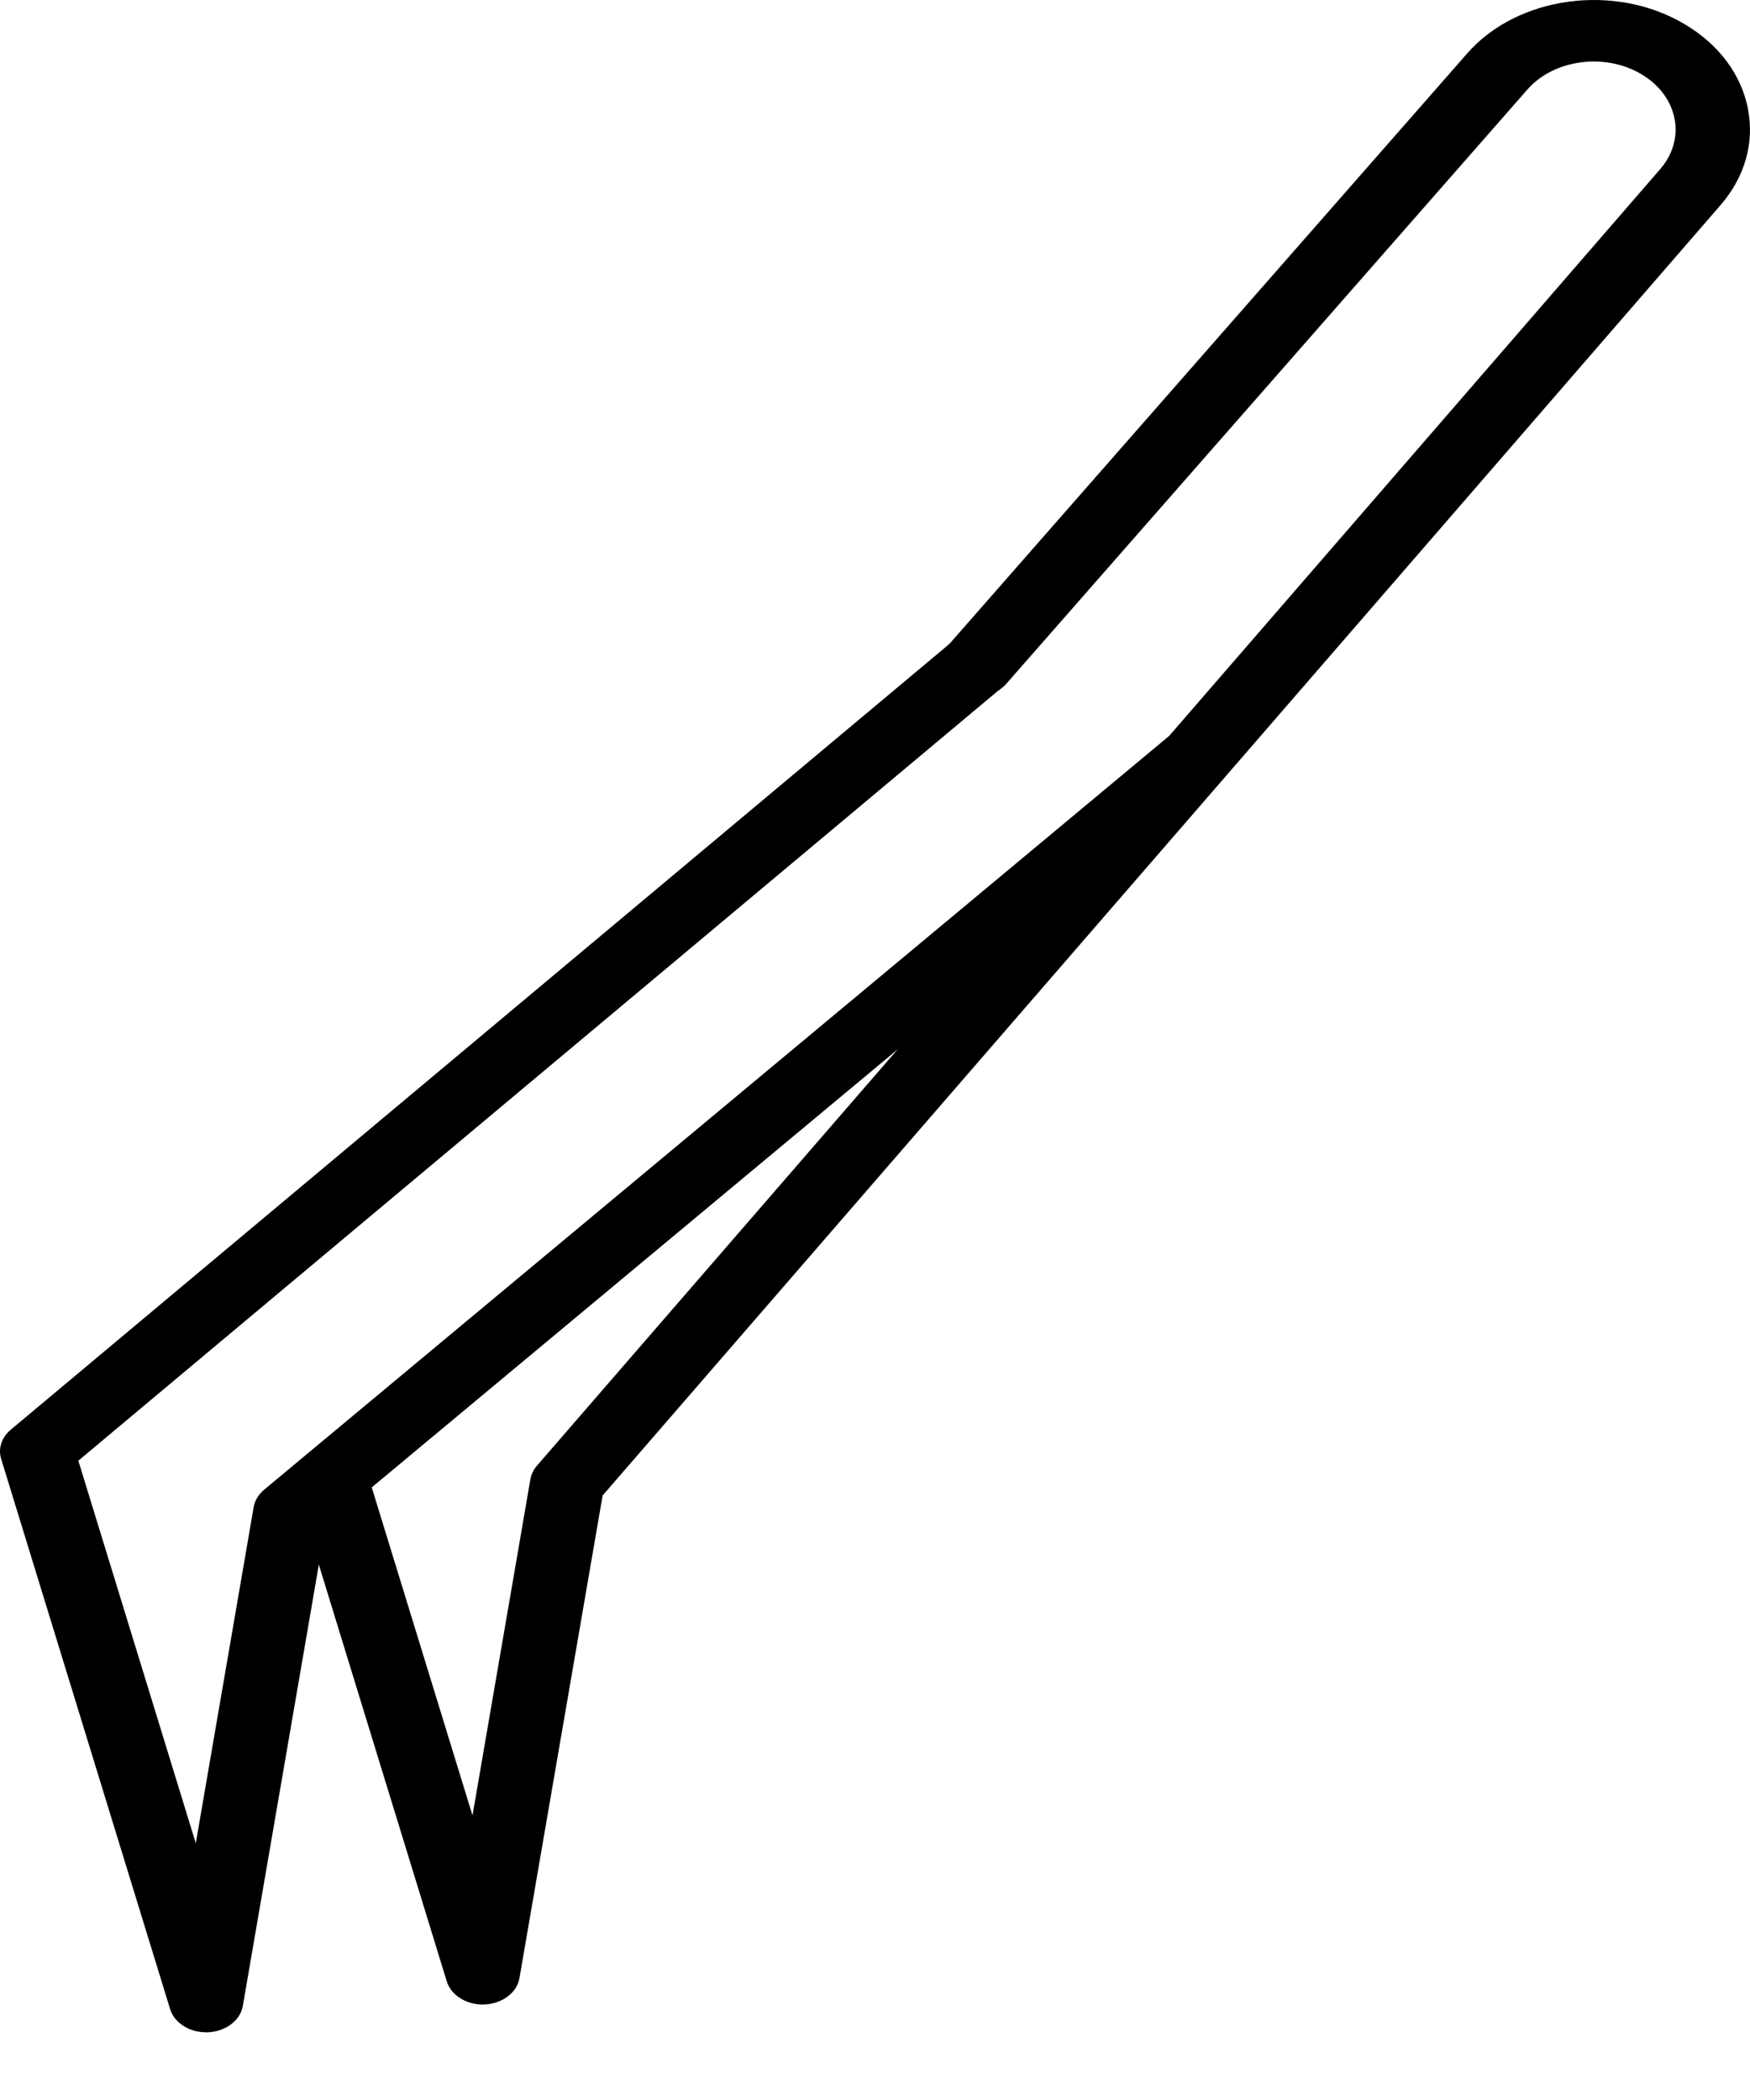 <svg width="25" height="30" viewBox="0 0 25 30" fill="none" xmlns="http://www.w3.org/2000/svg">
<path d="M6.896 28.636C6.654 28.636 6.442 28.5 6.382 28.304L4.21 21.229C4.137 20.994 4.308 20.754 4.592 20.695C4.876 20.635 5.166 20.776 5.238 21.012L6.75 25.935L7.577 21.132C7.589 21.062 7.621 20.995 7.671 20.938L23.718 2.415C24.094 1.981 23.974 1.373 23.45 1.061C22.928 0.749 22.196 0.848 21.819 1.28L14.376 9.768C14.205 9.964 13.874 10.009 13.635 9.865C13.398 9.723 13.345 9.447 13.518 9.25L20.96 0.763C21.679 -0.059 23.074 -0.247 24.069 0.347C24.554 0.634 24.873 1.062 24.97 1.55C25.066 2.038 24.928 2.527 24.58 2.929L8.609 21.364L7.421 28.258C7.386 28.466 7.178 28.623 6.925 28.635C6.915 28.636 6.905 28.636 6.896 28.636Z" fill="black"/>
<path d="M2.944 29.033C2.702 29.033 2.49 28.897 2.43 28.701L0.017 20.843C-0.03 20.693 0.023 20.535 0.153 20.425L13.57 9.193C13.775 9.02 14.112 9.019 14.32 9.19C14.529 9.361 14.53 9.639 14.325 9.812L1.119 20.867L2.797 26.332L3.624 21.529C3.64 21.436 3.693 21.349 3.774 21.281L16.687 10.526C16.893 10.354 17.229 10.354 17.437 10.525C17.644 10.697 17.646 10.975 17.438 11.148L4.65 21.799L3.469 28.656C3.433 28.864 3.225 29.021 2.972 29.033C2.962 29.033 2.953 29.033 2.944 29.033Z" fill="black"/>
</svg>

